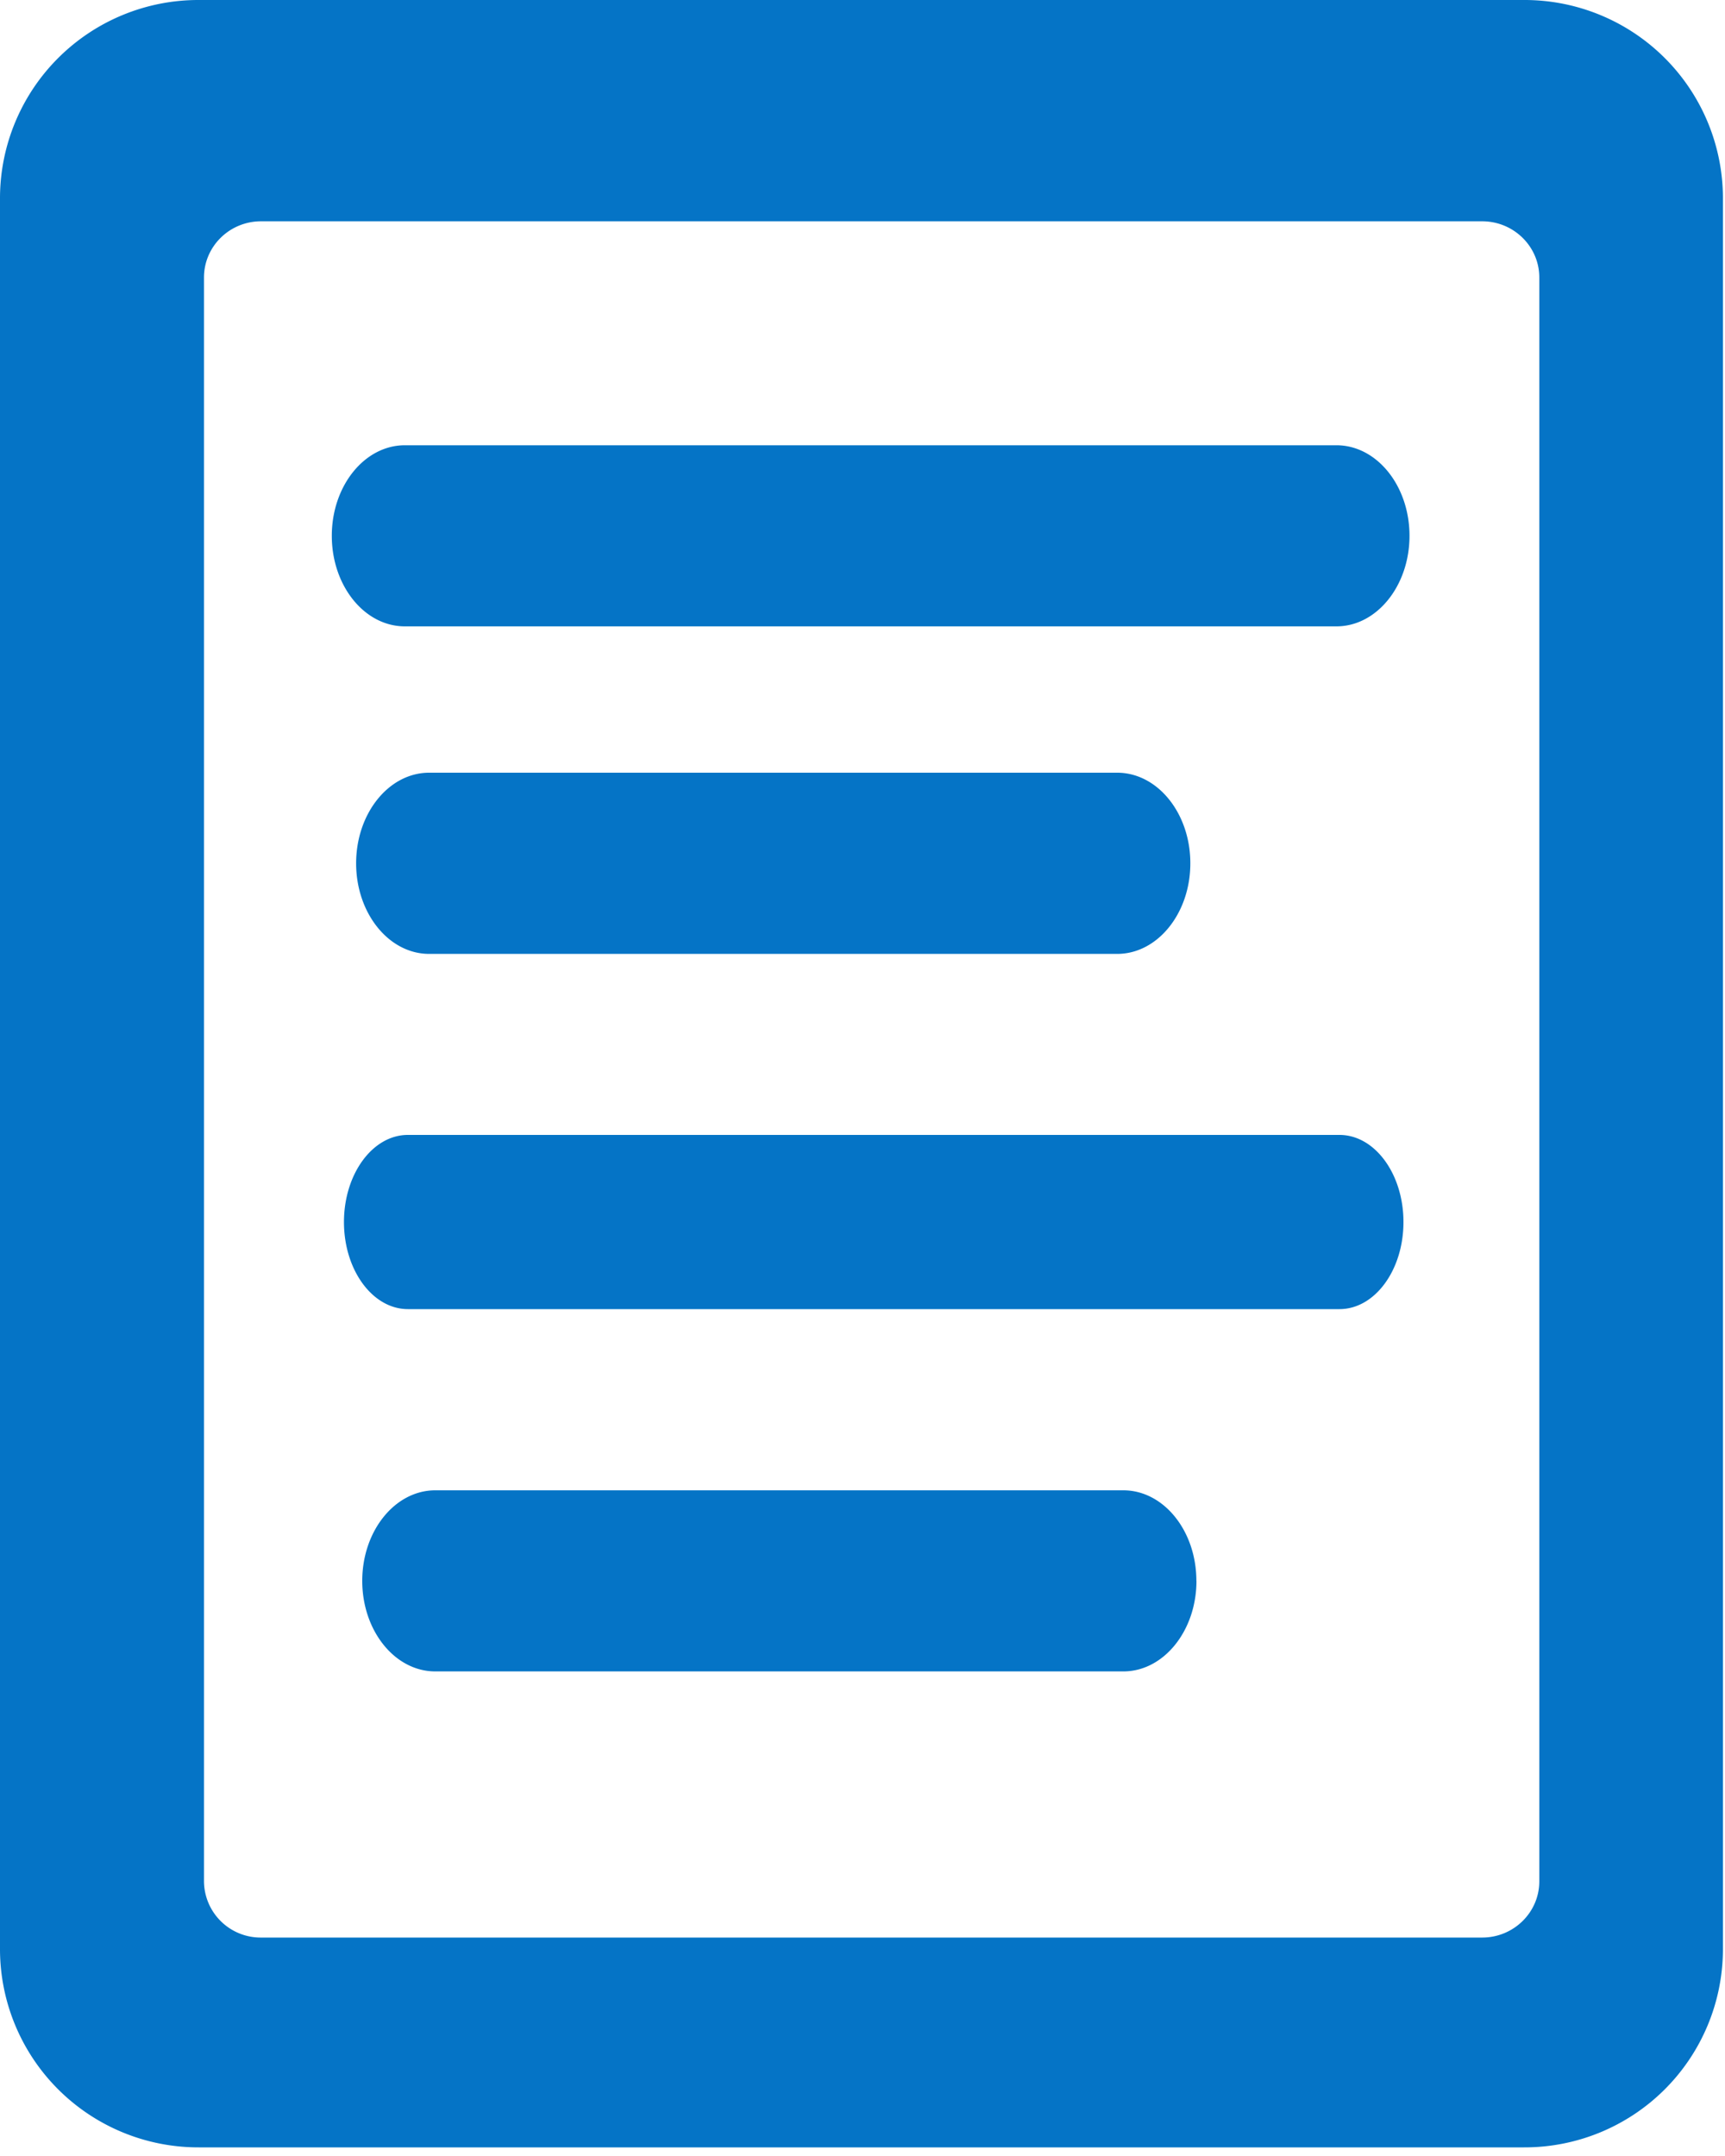<svg width="20" height="25" viewBox="0 0 20 25" xmlns="http://www.w3.org/2000/svg"><title>2CAA61CF-1C19-4F11-8542-54B184D1788A</title><path d="M16.272 14.17c0 .558-.332 1.01-.742 1.01H4.73c-.41 0-.742-.452-.742-1.01 0-.557.332-1.01.741-1.01H15.53c.41 0 .742.453.742 1.01m-2.4 4.16c0 .58-.38 1.051-.848 1.051H5.047c-.468 0-.847-.47-.847-1.05 0-.58.38-1.05.847-1.05h7.977c.468 0 .847.47.847 1.05m-.07-8.32c0 .579-.38 1.05-.848 1.05H4.976c-.468 0-.847-.471-.847-1.05 0-.581.38-1.051.847-1.051h7.977c.468 0 .848.47.848 1.05m2.541-3.797c0 .58-.38 1.05-.847 1.05H4.694c-.468 0-.847-.47-.847-1.05 0-.58.38-1.05.847-1.05h10.801c.468 0 .847.47.847 1.05m.842-3.647c.366 0 .663.292.663.652v18.597c0 .36-.297.652-.663.652H3.027a.657.657 0 0 1-.662-.652V3.218c0-.36.296-.652.662-.652h14.157M17.67 0H2.307A2.3 2.3 0 0 0 0 2.288V22.61A2.3 2.3 0 0 0 2.307 24.9h15.362a2.3 2.3 0 0 0 2.307-2.289V2.288A2.3 2.3 0 0 0 17.669 0" fill="#0574C6" fill-rule="evenodd"/></svg>